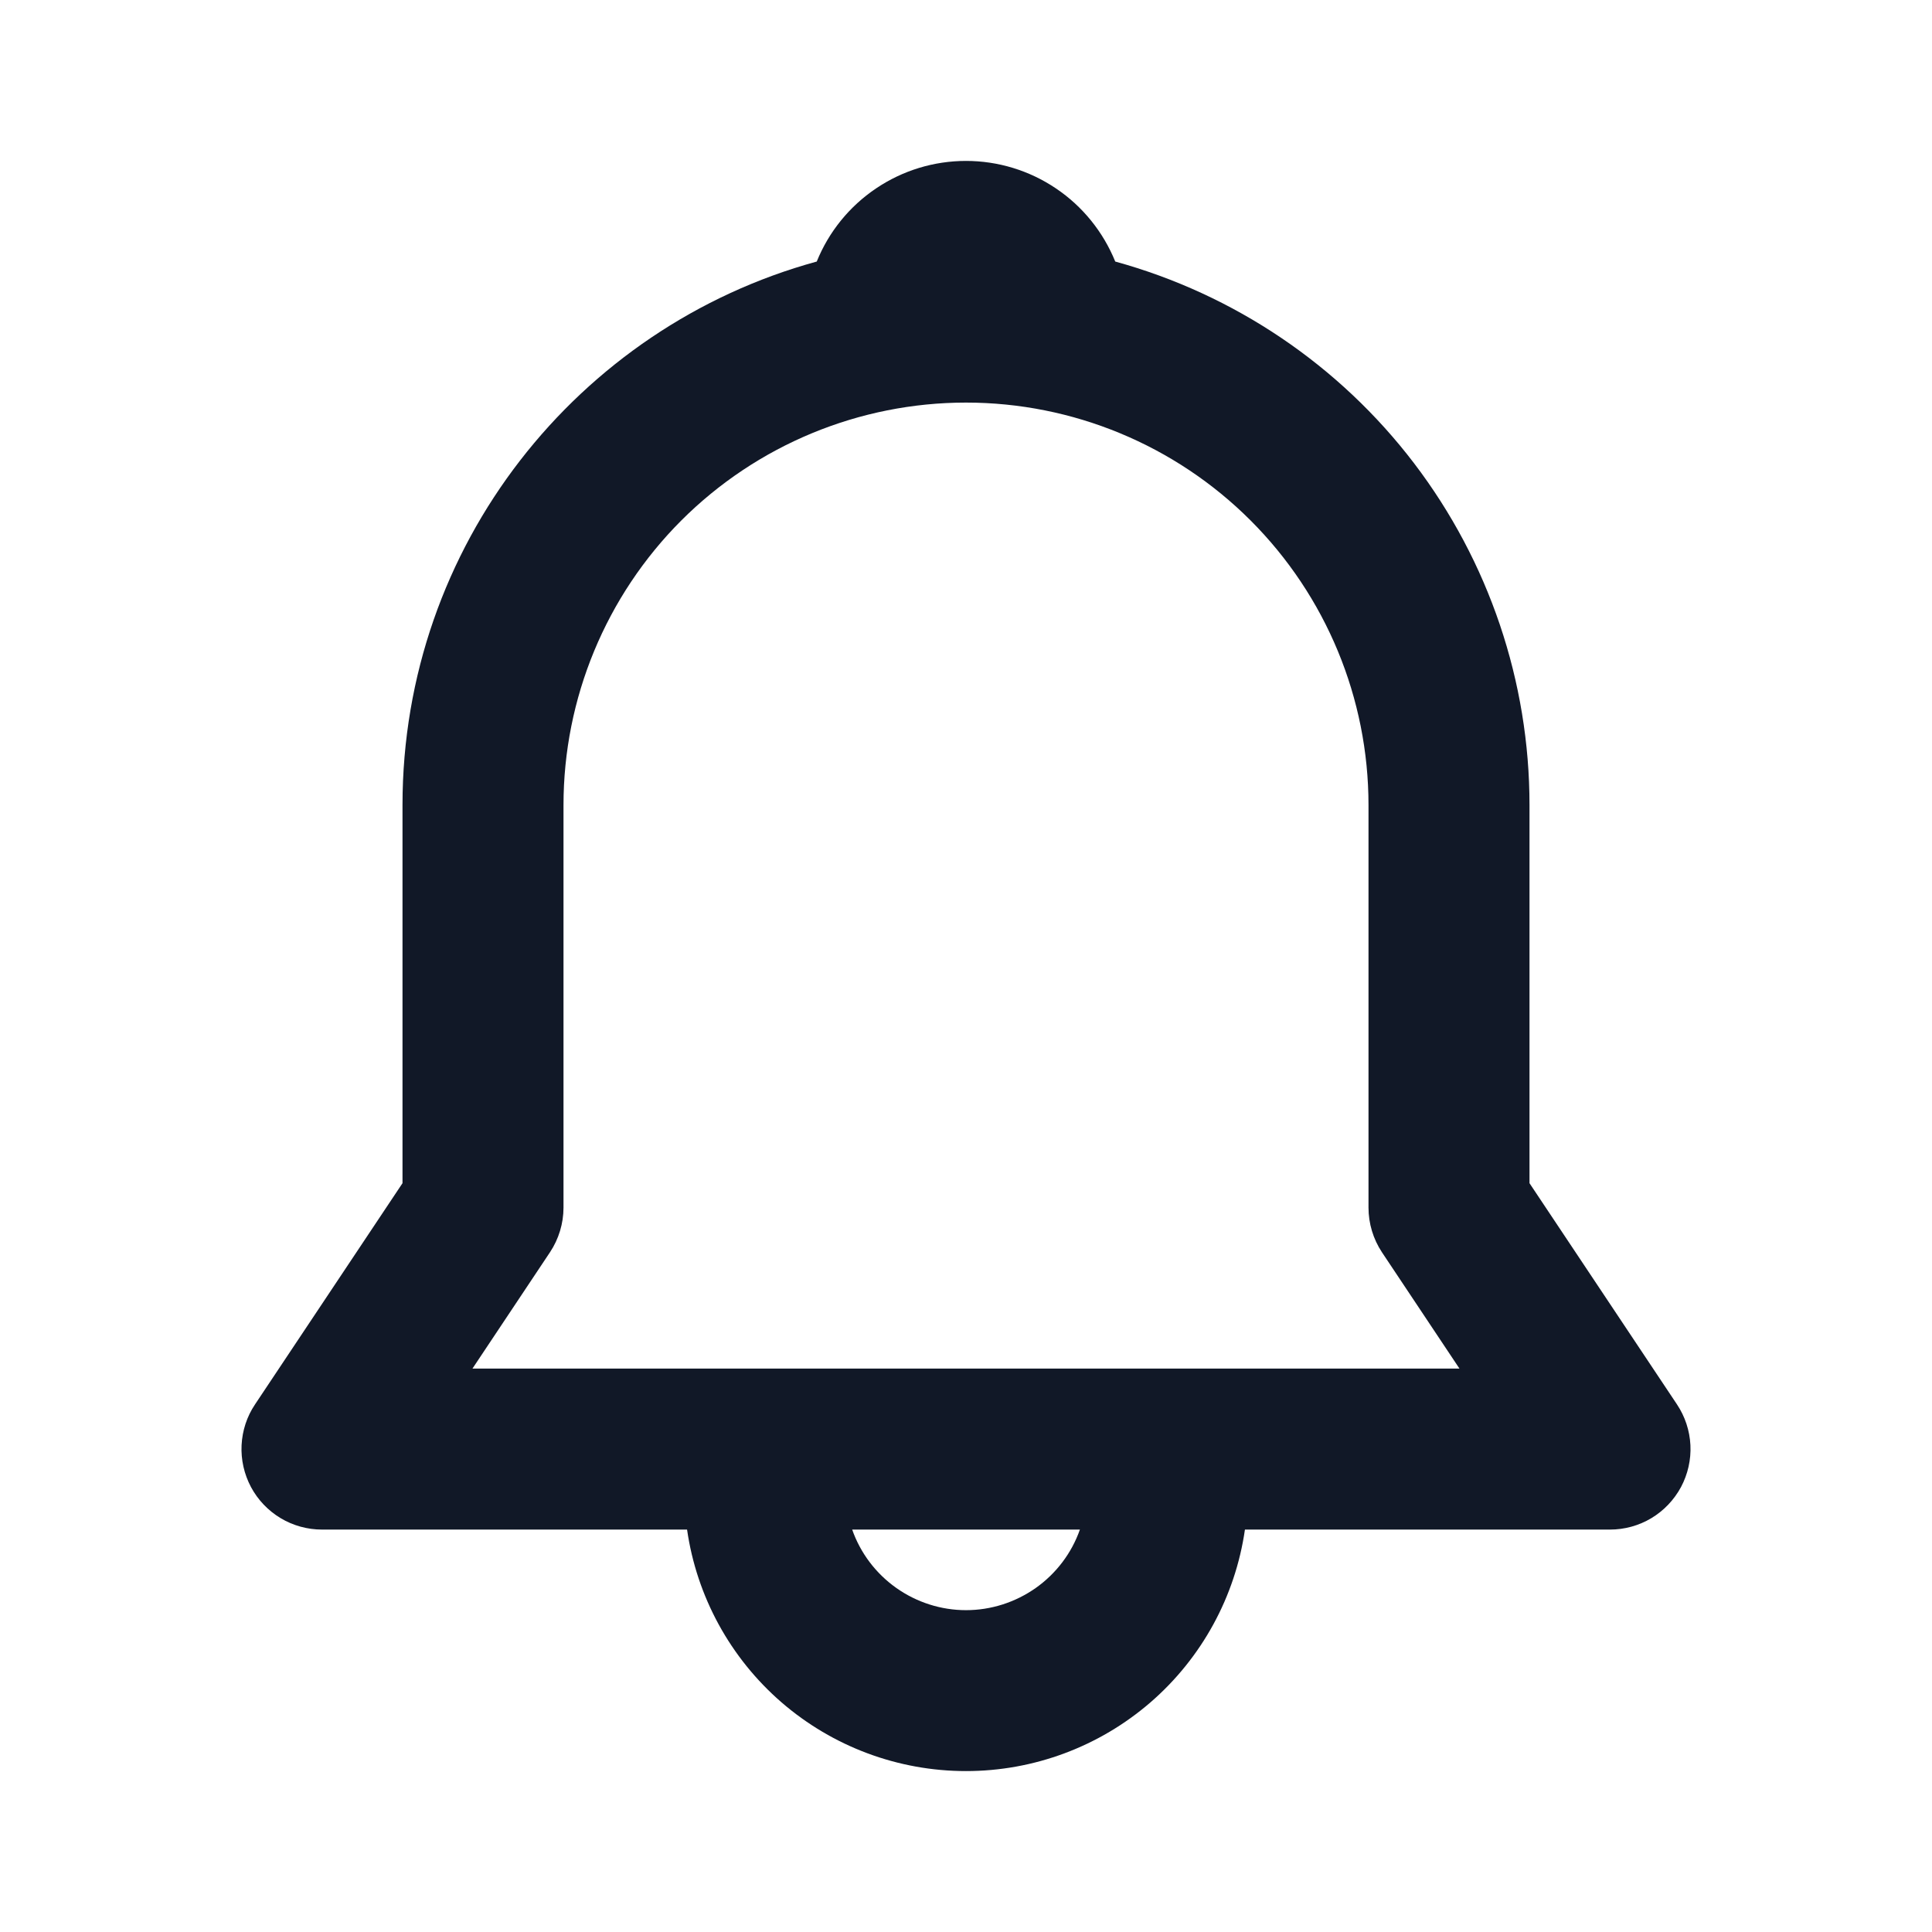 <svg width="24" height="24" viewBox="0 0 24 24" fill="none" xmlns="http://www.w3.org/2000/svg">
<path d="M10.146 3.249C10.295 2.88 10.552 2.563 10.882 2.341C11.212 2.118 11.601 1.999 12 1.999C12.398 1.999 12.788 2.118 13.118 2.341C13.448 2.563 13.704 2.88 13.854 3.249C15.333 3.656 16.637 4.536 17.567 5.756C18.496 6.976 19 8.467 19 10.001V14.698L20.832 17.446C20.932 17.596 20.99 17.771 20.999 17.952C21.008 18.133 20.967 18.313 20.882 18.473C20.796 18.632 20.669 18.766 20.514 18.859C20.359 18.952 20.181 19.001 20 19.001H15.465C15.345 19.834 14.928 20.596 14.292 21.147C13.655 21.698 12.842 22.001 12 22.001C11.158 22.001 10.345 21.698 9.708 21.147C9.072 20.596 8.655 19.834 8.535 19.001H4C3.819 19.001 3.641 18.952 3.486 18.859C3.331 18.766 3.203 18.632 3.118 18.473C3.033 18.313 2.992 18.133 3.001 17.952C3.01 17.771 3.067 17.596 3.168 17.446L5 14.698V10.001C5 6.777 7.18 4.061 10.146 3.249ZM10.586 19.001C10.689 19.294 10.881 19.547 11.134 19.726C11.387 19.905 11.69 20.002 12 20.002C12.311 20.002 12.613 19.905 12.867 19.726C13.12 19.547 13.312 19.294 13.415 19.001H10.585H10.586ZM12 5.001C10.674 5.001 9.402 5.528 8.464 6.465C7.527 7.403 7 8.675 7 10.001V15.001C7 15.198 6.941 15.392 6.832 15.556L5.869 17.001H18.13L17.167 15.556C17.058 15.391 17 15.198 17 15.001V10.001C17 8.675 16.473 7.403 15.535 6.465C14.598 5.528 13.326 5.001 12 5.001Z" fill="#111827"/>
</svg>
